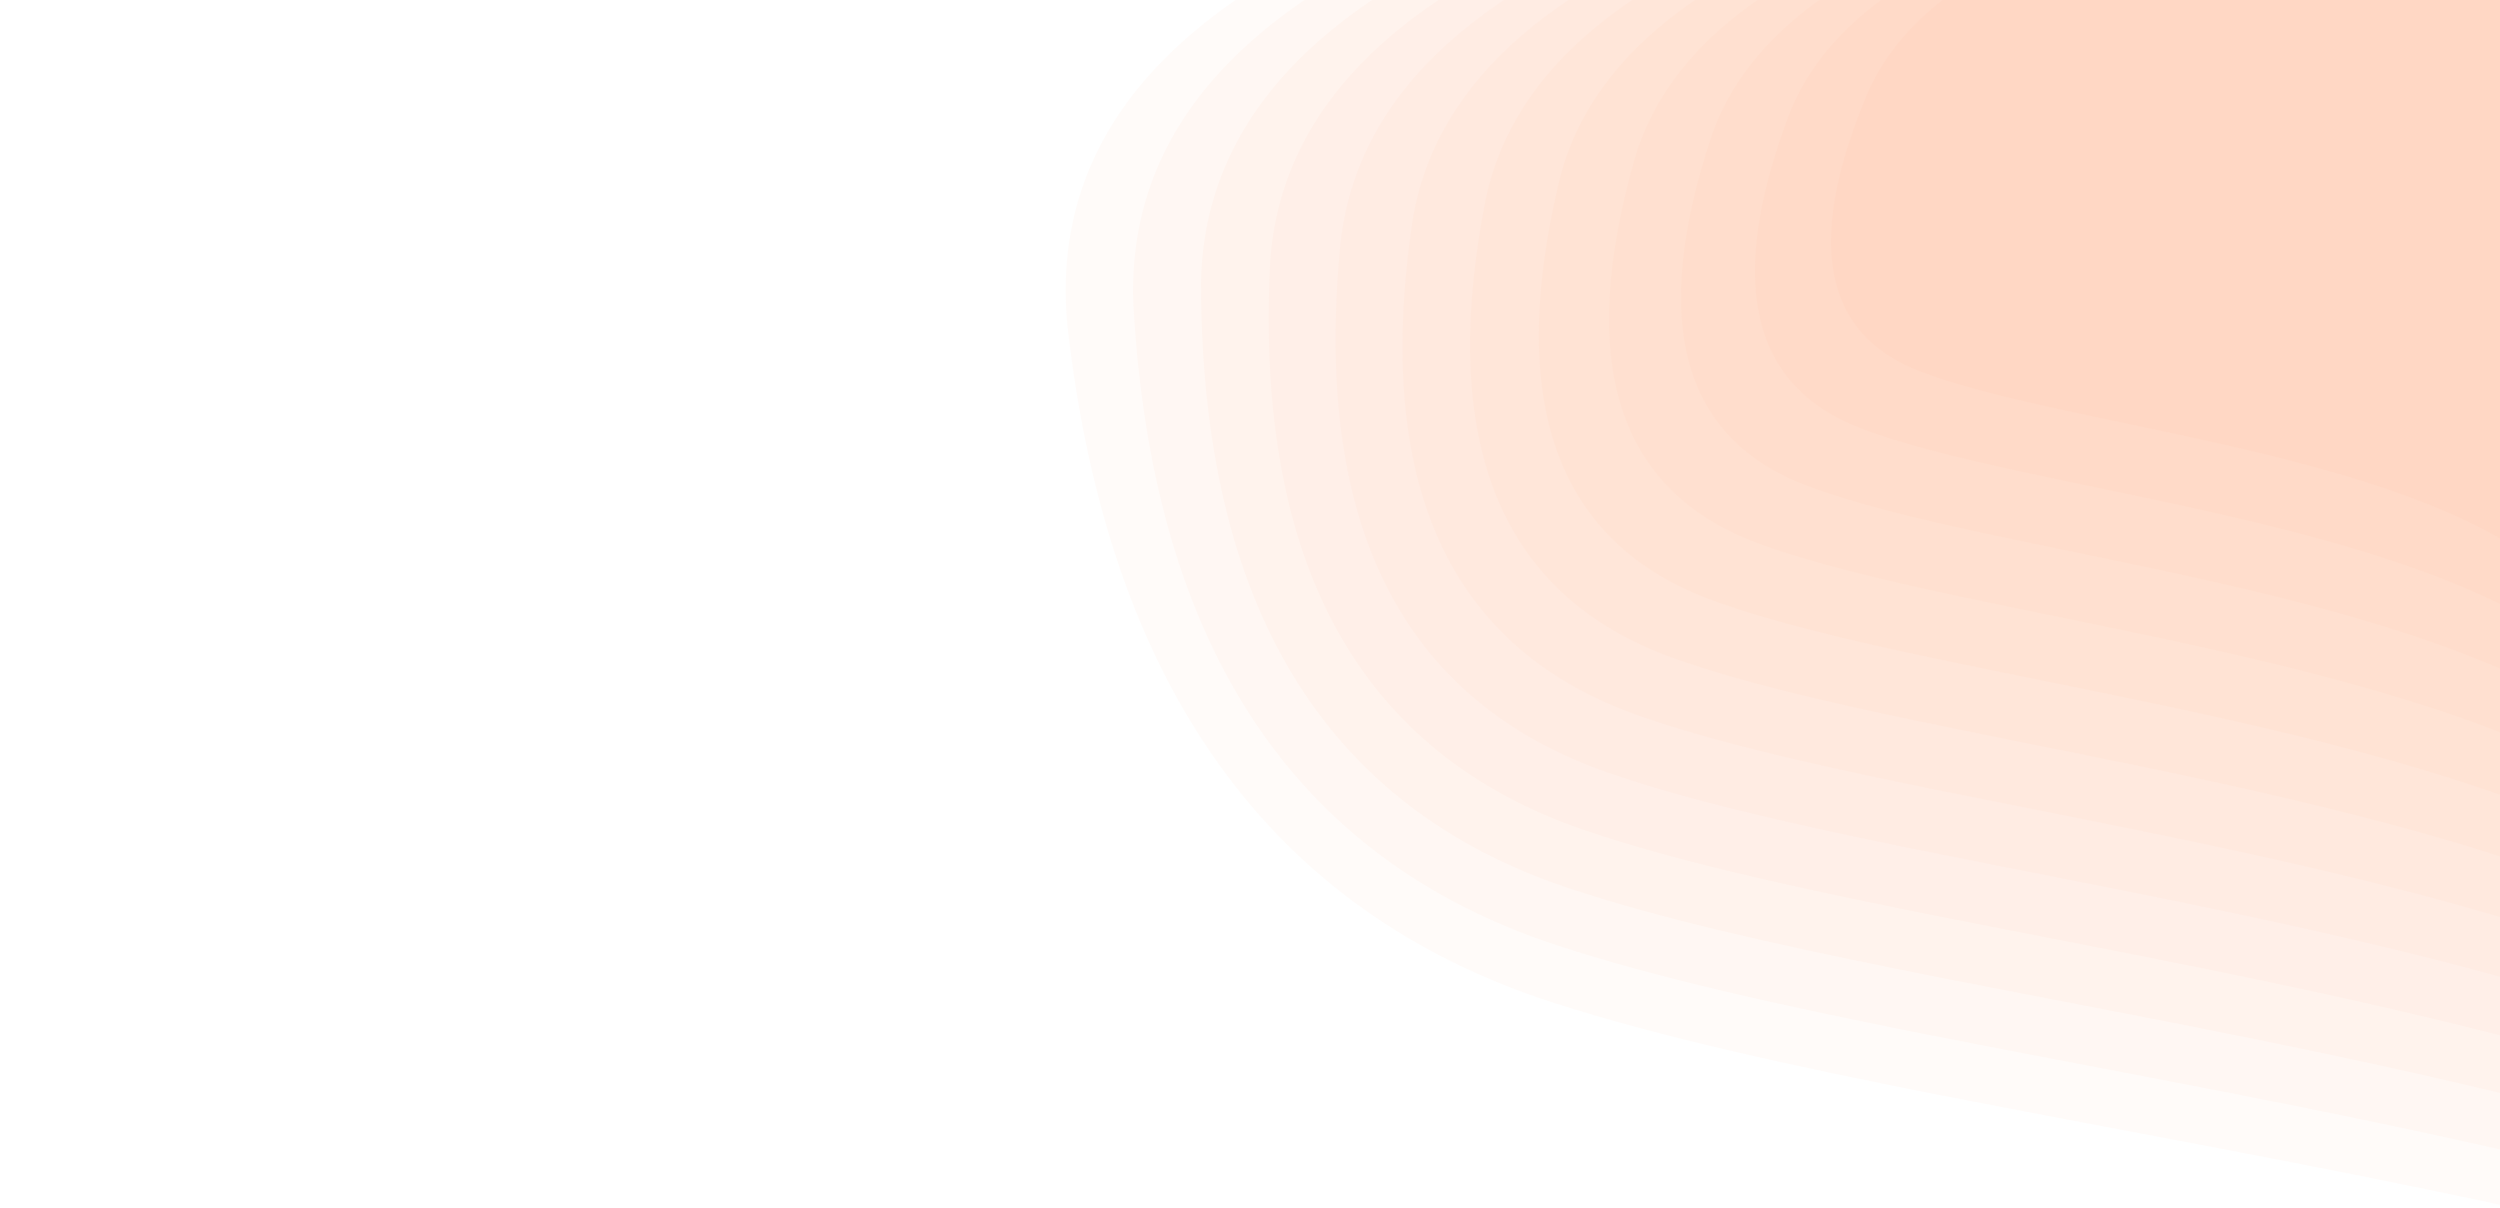 <svg xmlns="http://www.w3.org/2000/svg" viewBox="0 0 800 580" width="1200px" height="580px" xmlns:xlink="http://www.w3.org/1999/xlink" version="1.1">
 <path style="position: relative; z-index: 0; fill: rgba(255, 155, 106, 0.04);" transform="translate(-1800 60) scale(2.8) skewX(30)" d="M 734.567 34.372 c -28.692 61.724 -23.266 100.422 16.275 116.094 c 59.313 23.508 200.347 32.911 259.299 83.906 c 58.95 50.994 238.697 11.572 269.438 -75.95 C 1310.32 70.9 1365.67 -64 1073.81 -64 c -194.576 0 -307.654 32.79 -339.24 98.372 h -0.001 Z" />
 <path style="position: relative; z-index: 1; fill: rgba(255, 155, 106, 0.04);" transform="translate(-1650 55) scale(2.65) skewX(27.5)" d="M 734.567 34.372 c -28.692 61.724 -23.266 100.422 16.275 116.094 c 59.313 23.508 200.347 32.911 259.299 83.906 c 58.95 50.994 238.697 11.572 269.438 -75.95 C 1310.32 70.9 1365.67 -64 1073.81 -64 c -194.576 0 -307.654 32.79 -339.24 98.372 h -0.001 Z" />
 <path style="position: relative; z-index: 2; fill: rgba(255, 155, 106, 0.04);" transform="translate(-1500 50) scale(2.5) skewX(25)" d="M 734.567 34.372 c -28.692 61.724 -23.266 100.422 16.275 116.094 c 59.313 23.508 200.347 32.911 259.299 83.906 c 58.95 50.994 238.697 11.572 269.438 -75.95 C 1310.32 70.9 1365.67 -64 1073.81 -64 c -194.576 0 -307.654 32.79 -339.24 98.372 h -0.001 Z" />
 <path style="position: relative; z-index: 3; fill: rgba(255, 155, 106, 0.04);" transform="translate(-1350 45) scale(2.35) skewX(22.5)" d="M 734.567 34.372 c -28.692 61.724 -23.266 100.422 16.275 116.094 c 59.313 23.508 200.347 32.911 259.299 83.906 c 58.95 50.994 238.697 11.572 269.438 -75.95 C 1310.32 70.9 1365.67 -64 1073.81 -64 c -194.576 0 -307.654 32.79 -339.24 98.372 h -0.001 Z" />
 <path style="position: relative; z-index: 4; fill: rgba(255, 155, 106, 0.04);" transform="translate(-1200 40) scale(2.2) skewX(20)" d="M 734.567 34.372 c -28.692 61.724 -23.266 100.422 16.275 116.094 c 59.313 23.508 200.347 32.911 259.299 83.906 c 58.95 50.994 238.697 11.572 269.438 -75.95 C 1310.32 70.9 1365.67 -64 1073.81 -64 c -194.576 0 -307.654 32.79 -339.24 98.372 h -0.001 Z" />
 <path style="position: relative; z-index: 5; fill: rgba(255, 155, 106, 0.04);" transform="translate(-1050 35) scale(2.05) skewX(17.5)" d="M 734.567 34.372 c -28.692 61.724 -23.266 100.422 16.275 116.094 c 59.313 23.508 200.347 32.911 259.299 83.906 c 58.95 50.994 238.697 11.572 269.438 -75.95 C 1310.32 70.9 1365.67 -64 1073.81 -64 c -194.576 0 -307.654 32.79 -339.24 98.372 h -0.001 Z" />
 <path style="position: relative; z-index: 6; fill: rgba(255, 155, 106, 0.04);" transform="translate(-900 30) scale(1.9) skewX(15)" d="M 734.567 34.372 c -28.692 61.724 -23.266 100.422 16.275 116.094 c 59.313 23.508 200.347 32.911 259.299 83.906 c 58.95 50.994 238.697 11.572 269.438 -75.95 C 1310.32 70.9 1365.67 -64 1073.81 -64 c -194.576 0 -307.654 32.79 -339.24 98.372 h -0.001 Z" />
 <path style="position: relative; z-index: 7; fill: rgba(255, 155, 106, 0.04);" transform="translate(-750 25) scale(1.75) skewX(12.5)" d="M 734.567 34.372 c -28.692 61.724 -23.266 100.422 16.275 116.094 c 59.313 23.508 200.347 32.911 259.299 83.906 c 58.95 50.994 238.697 11.572 269.438 -75.95 C 1310.32 70.9 1365.67 -64 1073.81 -64 c -194.576 0 -307.654 32.79 -339.24 98.372 h -0.001 Z" />
 <path style="position: relative; z-index: 8; fill: rgba(255, 155, 106, 0.04);" transform="translate(-600 20) scale(1.6) skewX(10)" d="M 734.567 34.372 c -28.692 61.724 -23.266 100.422 16.275 116.094 c 59.313 23.508 200.347 32.911 259.299 83.906 c 58.95 50.994 238.697 11.572 269.438 -75.95 C 1310.32 70.9 1365.67 -64 1073.81 -64 c -194.576 0 -307.654 32.79 -339.24 98.372 h -0.001 Z" />
 <path style="position: relative; z-index: 9; fill: rgba(255, 155, 106, 0.04);" transform="translate(-450 15) scale(1.45) skewX(7.5)" d="M 734.567 34.372 c -28.692 61.724 -23.266 100.422 16.275 116.094 c 59.313 23.508 200.347 32.911 259.299 83.906 c 58.95 50.994 238.697 11.572 269.438 -75.95 C 1310.32 70.9 1365.67 -64 1073.81 -64 c -194.576 0 -307.654 32.79 -339.24 98.372 h -0.001 Z" />
 <path style="position: relative; z-index: 10; fill: rgba(255, 155, 106, 0.04);" transform="translate(-300 10) scale(1.3) skewX(5)" d="M 734.567 34.372 c -28.692 61.724 -23.266 100.422 16.275 116.094 c 59.313 23.508 200.347 32.911 259.299 83.906 c 58.95 50.994 238.697 11.572 269.438 -75.95 C 1310.32 70.9 1365.67 -64 1073.81 -64 c -194.576 0 -307.654 32.79 -339.24 98.372 h -0.001 Z" />
 <path style="position: relative; z-index: 11; fill: rgba(255, 155, 106, 0.04);" transform="translate(-150 5) scale(1.15) skewX(2.5)" d="M 734.567 34.372 c -28.692 61.724 -23.266 100.422 16.275 116.094 c 59.313 23.508 200.347 32.911 259.299 83.906 c 58.95 50.994 238.697 11.572 269.438 -75.95 C 1310.32 70.9 1365.67 -64 1073.81 -64 c -194.576 0 -307.654 32.79 -339.24 98.372 h -0.001 Z" />
</svg>
